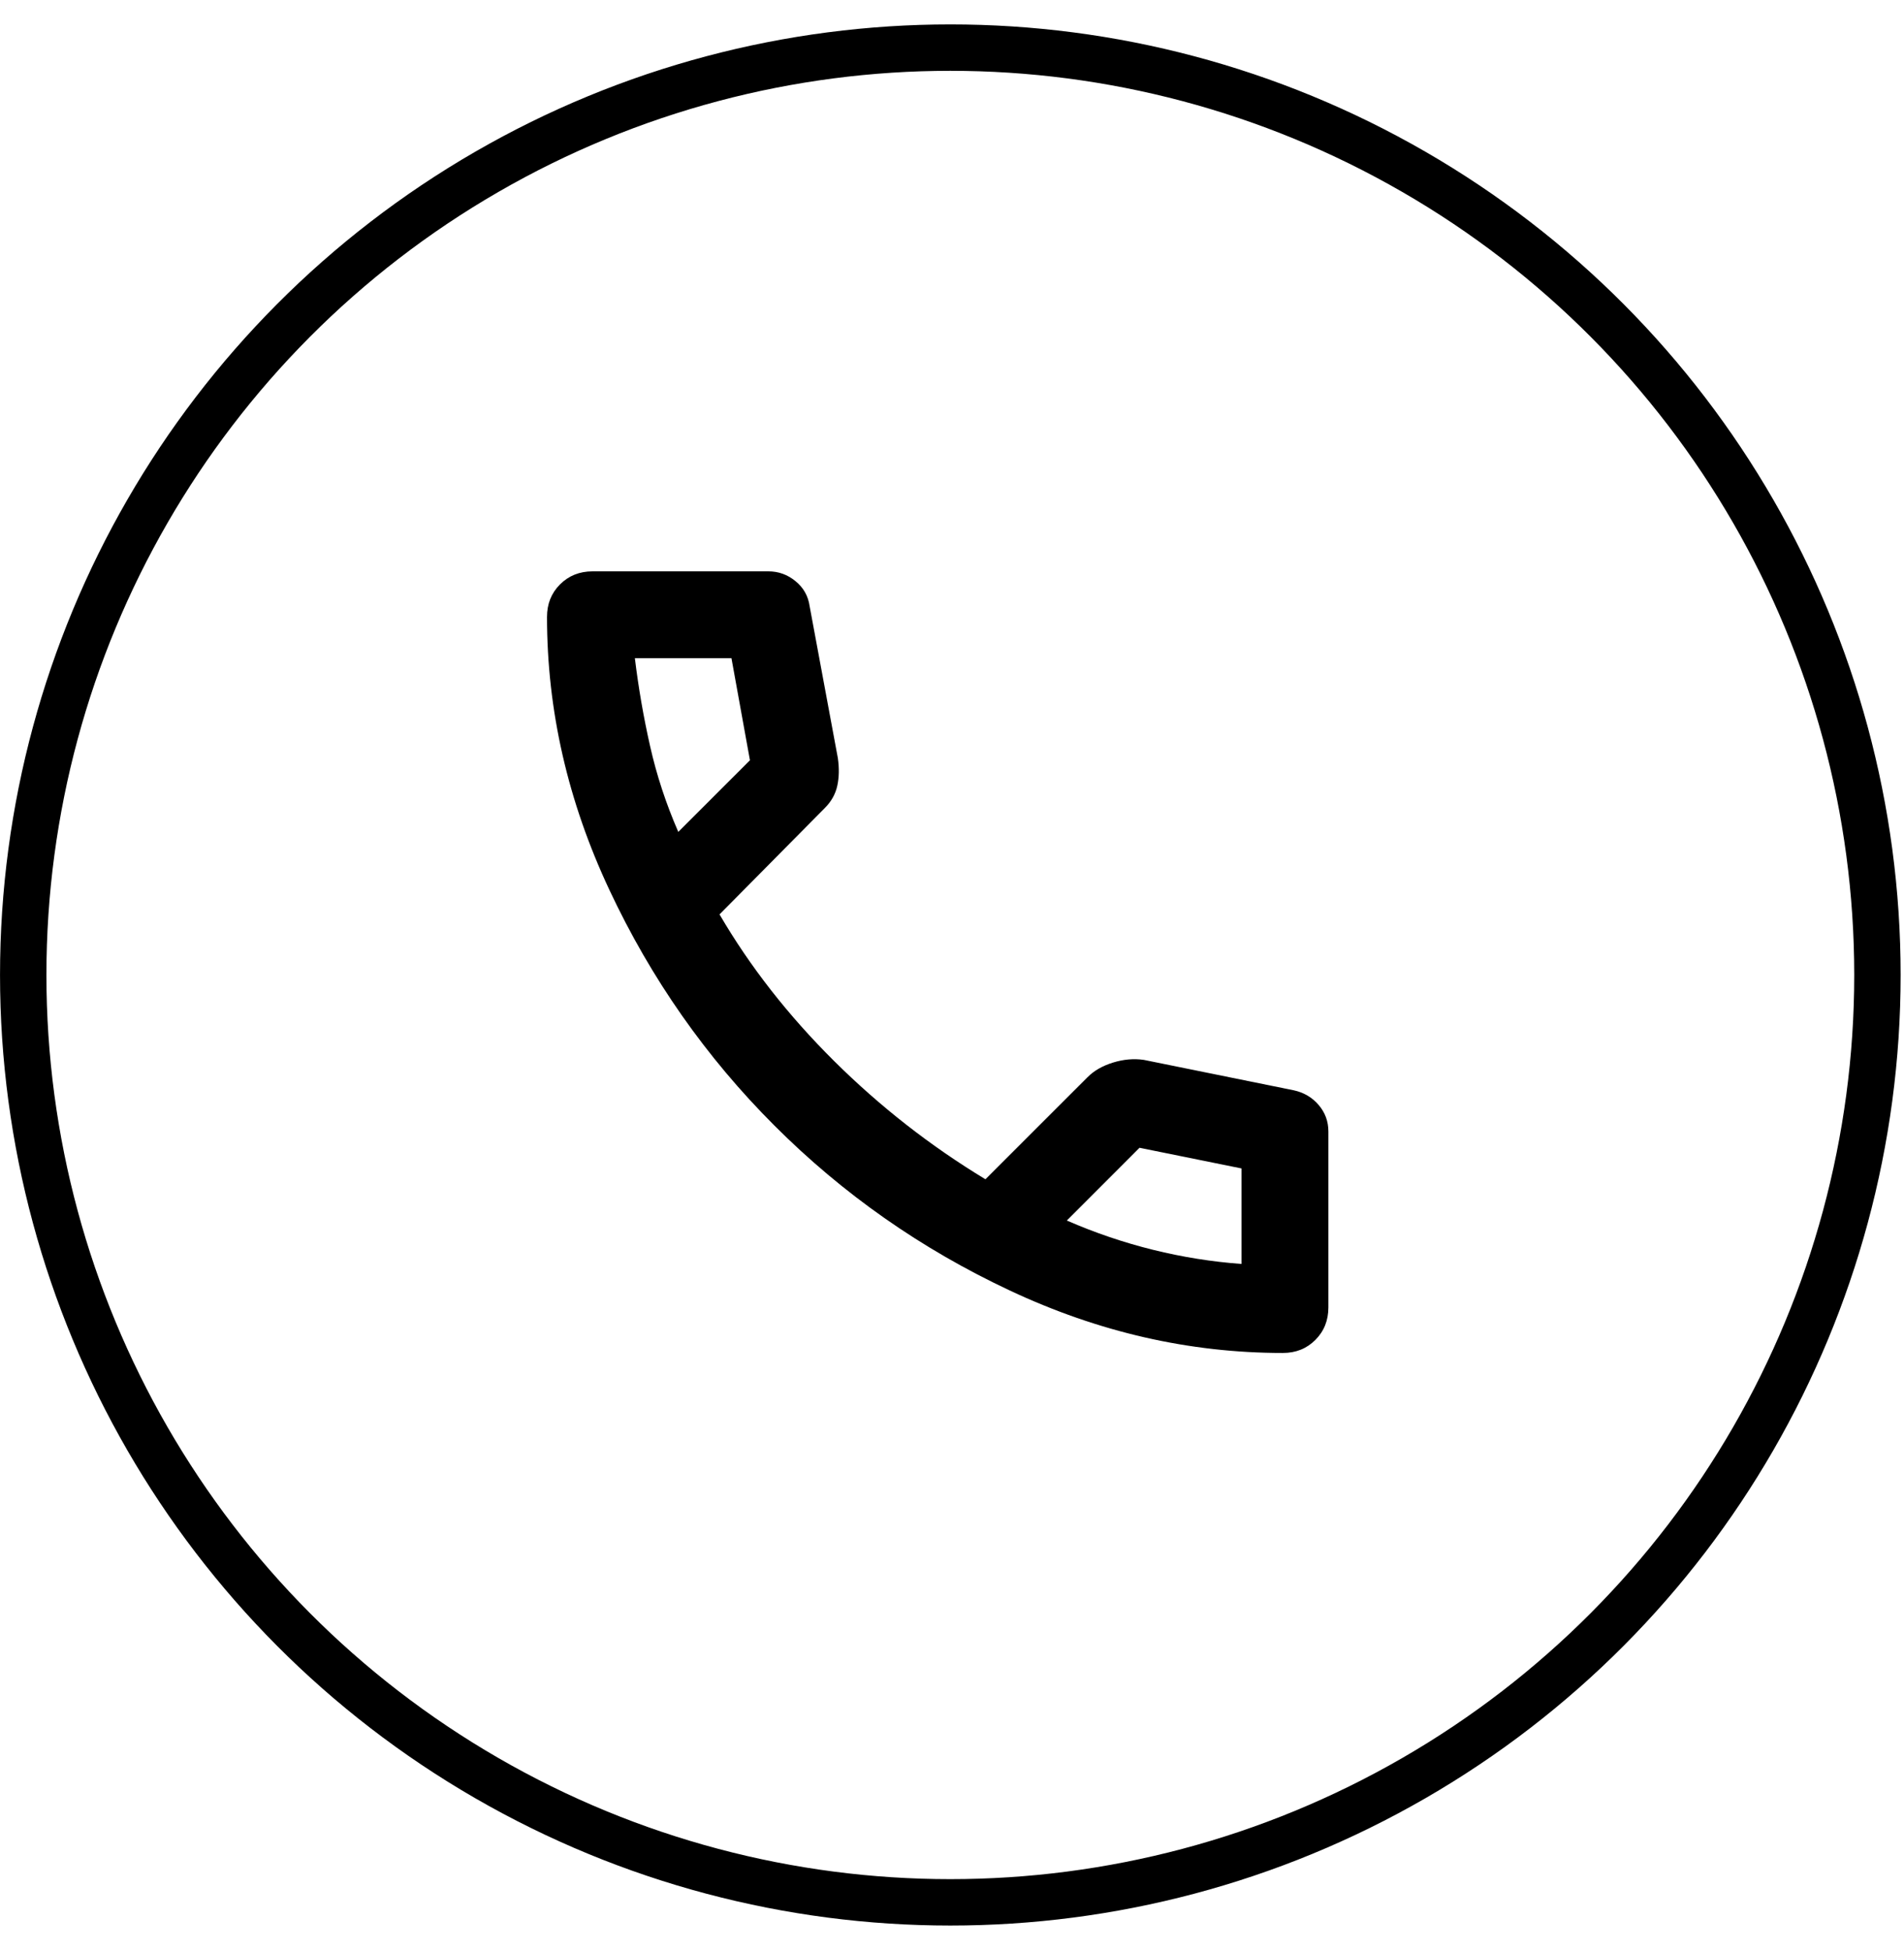 <svg width="41" height="42" viewBox="0 0 41 42" fill="none" xmlns="http://www.w3.org/2000/svg">
<circle cx="20.464" cy="20.989" r="19.964" stroke="black" stroke-width="0.999"/>
<mask id="mask0_0_259" style="mask-type:alpha" maskUnits="userSpaceOnUse" x="8" y="9" width="24" height="23">
<rect x="8.974" y="9.496" width="22.435" height="22.435" fill="white"/>
</mask>
<g mask="url(#mask0_0_259)">
<path d="M27.623 29.126C25.613 29.126 23.654 28.678 21.746 27.782C19.837 26.887 18.147 25.703 16.675 24.23C15.202 22.758 14.018 21.068 13.123 19.159C12.227 17.251 11.779 15.292 11.779 13.282C11.779 13.001 11.872 12.768 12.059 12.581C12.246 12.394 12.48 12.3 12.76 12.3H16.546C16.764 12.3 16.959 12.37 17.13 12.511C17.302 12.651 17.403 12.83 17.434 13.048L18.042 16.32C18.073 16.538 18.069 16.736 18.03 16.915C17.991 17.095 17.901 17.255 17.761 17.395L15.494 19.685C16.149 20.807 16.971 21.858 17.96 22.84C18.949 23.821 20.036 24.671 21.22 25.387L23.417 23.191C23.557 23.05 23.74 22.945 23.966 22.875C24.192 22.805 24.414 22.785 24.632 22.817L27.857 23.471C28.075 23.518 28.254 23.623 28.394 23.786C28.535 23.95 28.605 24.141 28.605 24.359V28.145C28.605 28.425 28.511 28.659 28.324 28.846C28.137 29.033 27.904 29.126 27.623 29.126ZM14.606 17.909L16.149 16.367L15.751 14.17H13.671C13.749 14.809 13.858 15.44 13.999 16.063C14.139 16.686 14.341 17.301 14.606 17.909ZM26.735 27.21V25.154L24.538 24.709L22.973 26.275C23.58 26.54 24.2 26.75 24.831 26.906C25.462 27.062 26.096 27.163 26.735 27.21Z" fill="black"/>
</g>
</svg>
